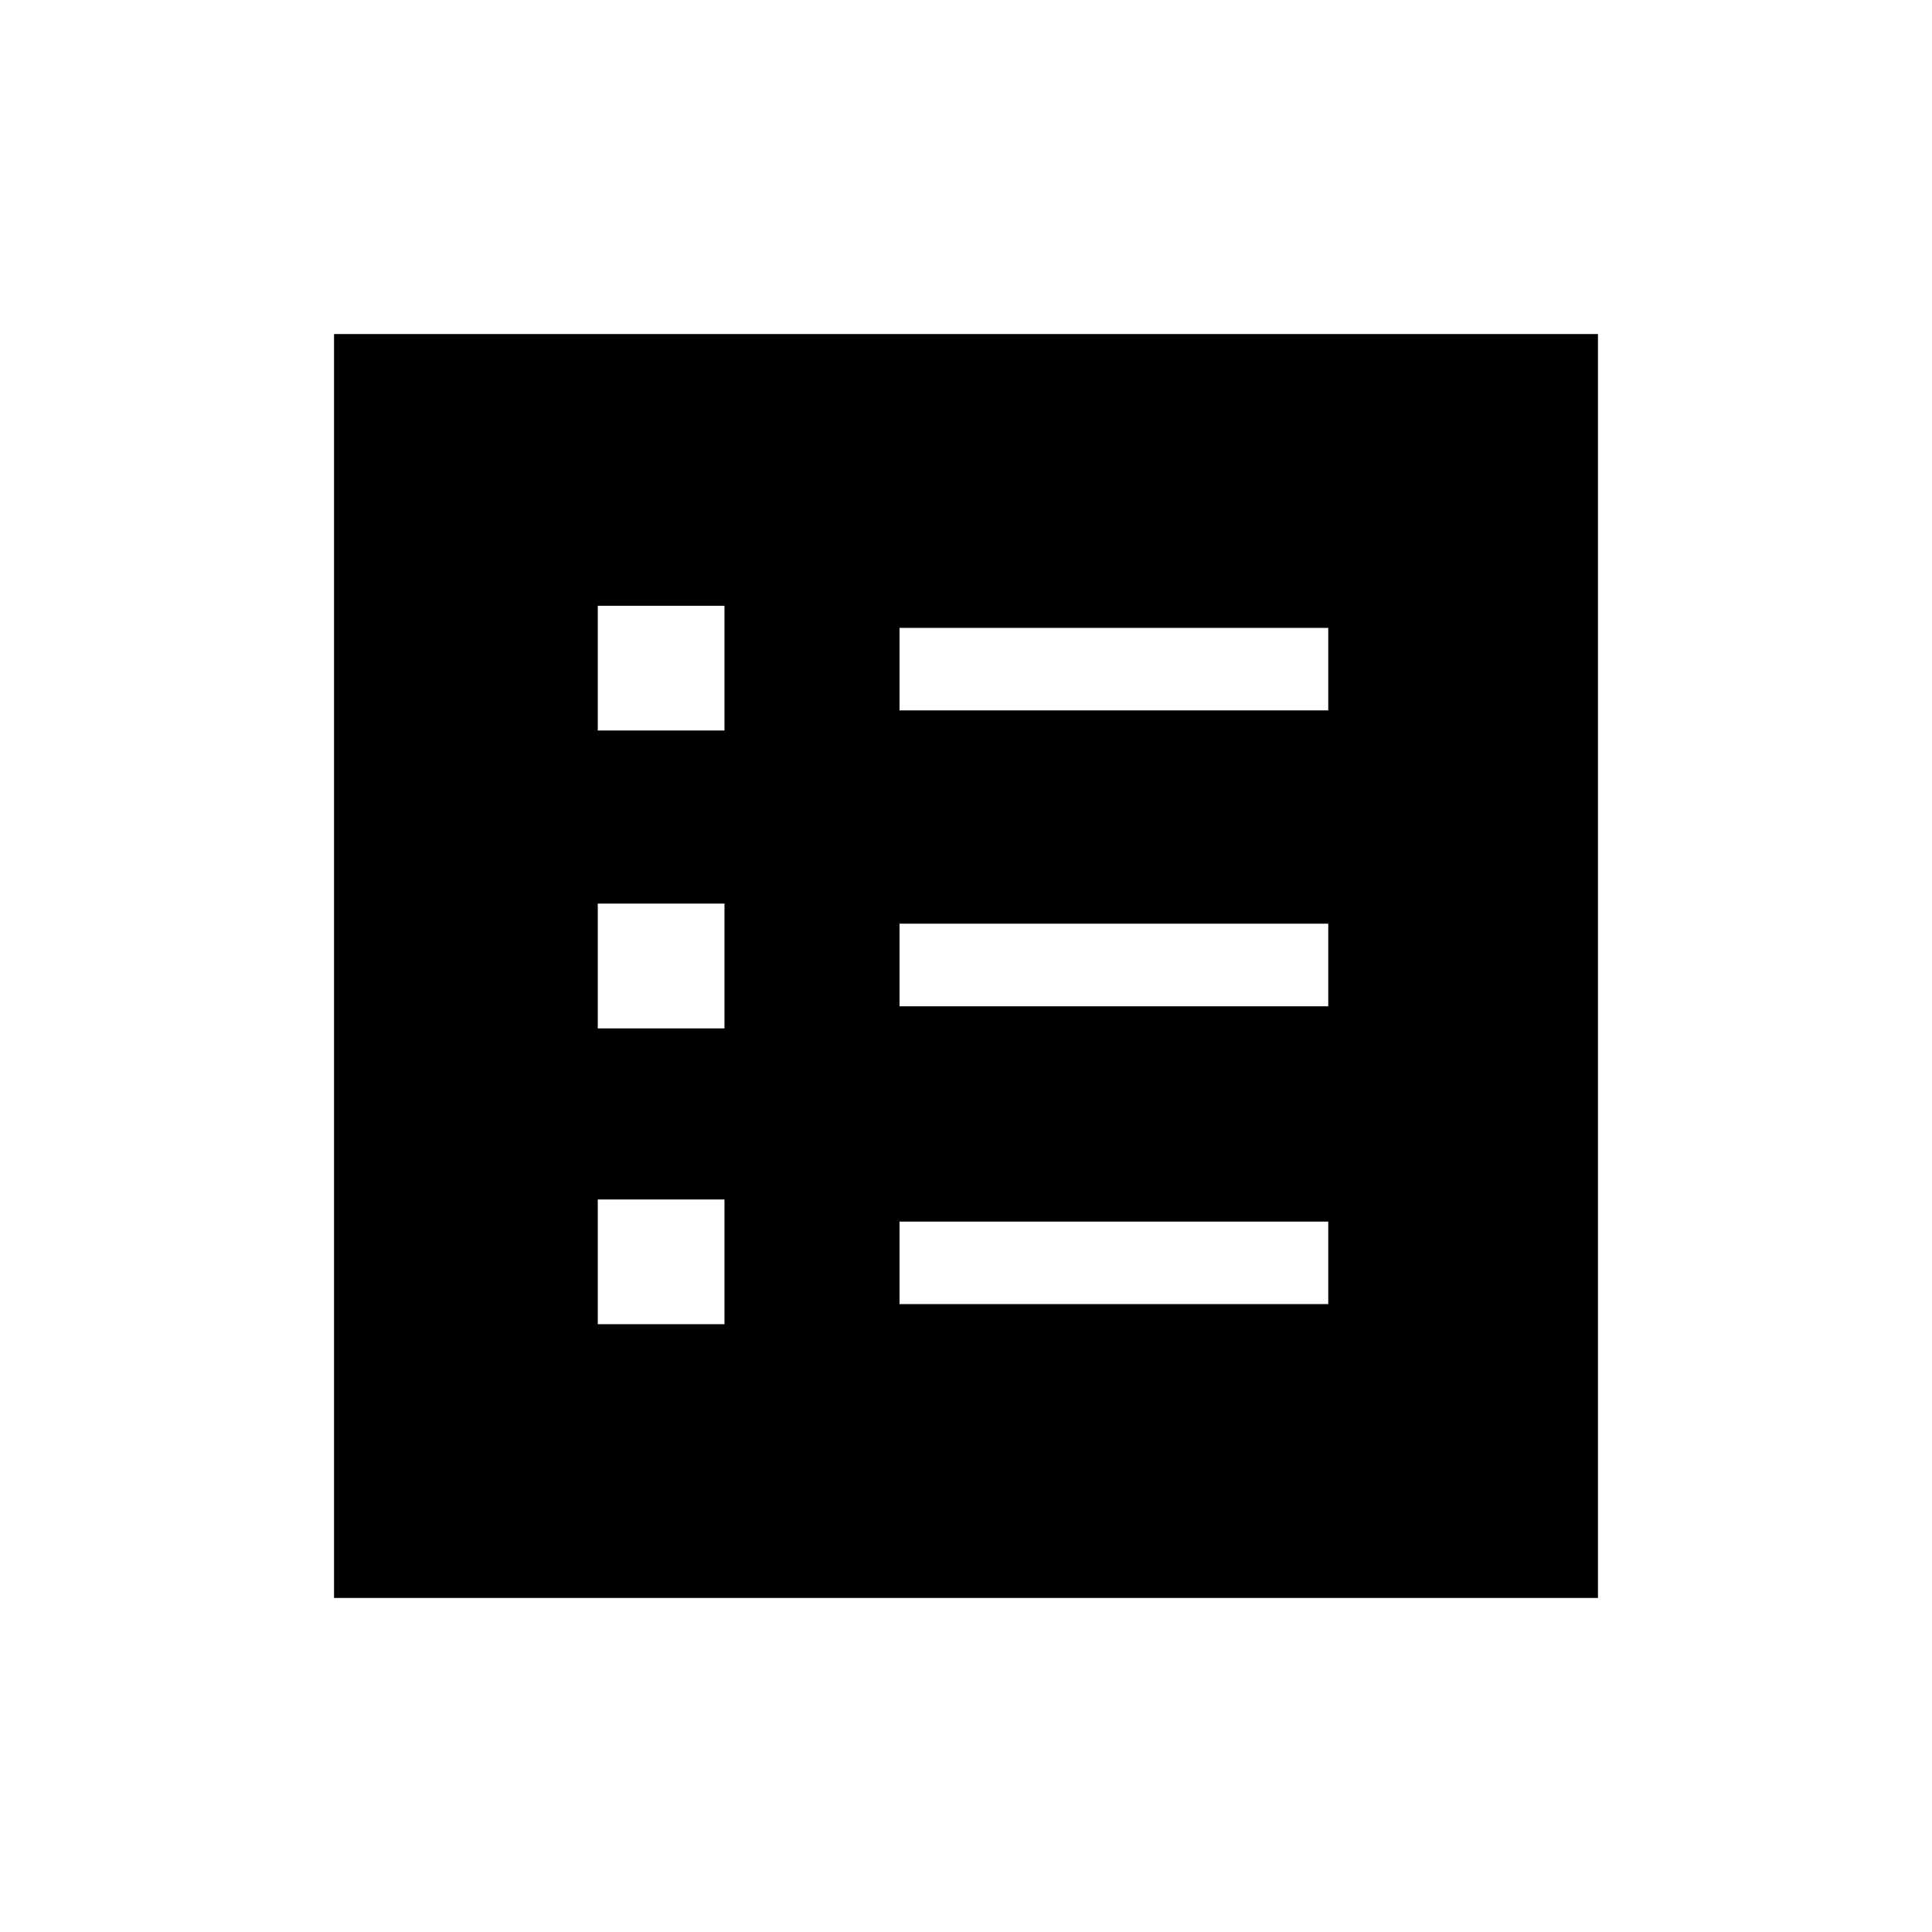 <svg xmlns="http://www.w3.org/2000/svg" height="20" width="20"><path d="M6.188 13.708H7.5V12.417H6.188ZM6.188 10.646H7.5V9.354H6.188ZM6.188 7.562H7.5V6.271H6.188ZM9.312 13.5H13.75V12.646H9.312ZM9.312 10.417H13.75V9.562H9.312ZM9.312 7.354H13.75V6.5H9.312ZM3.458 16.542V3.458H16.542V16.542Z"/></svg>
